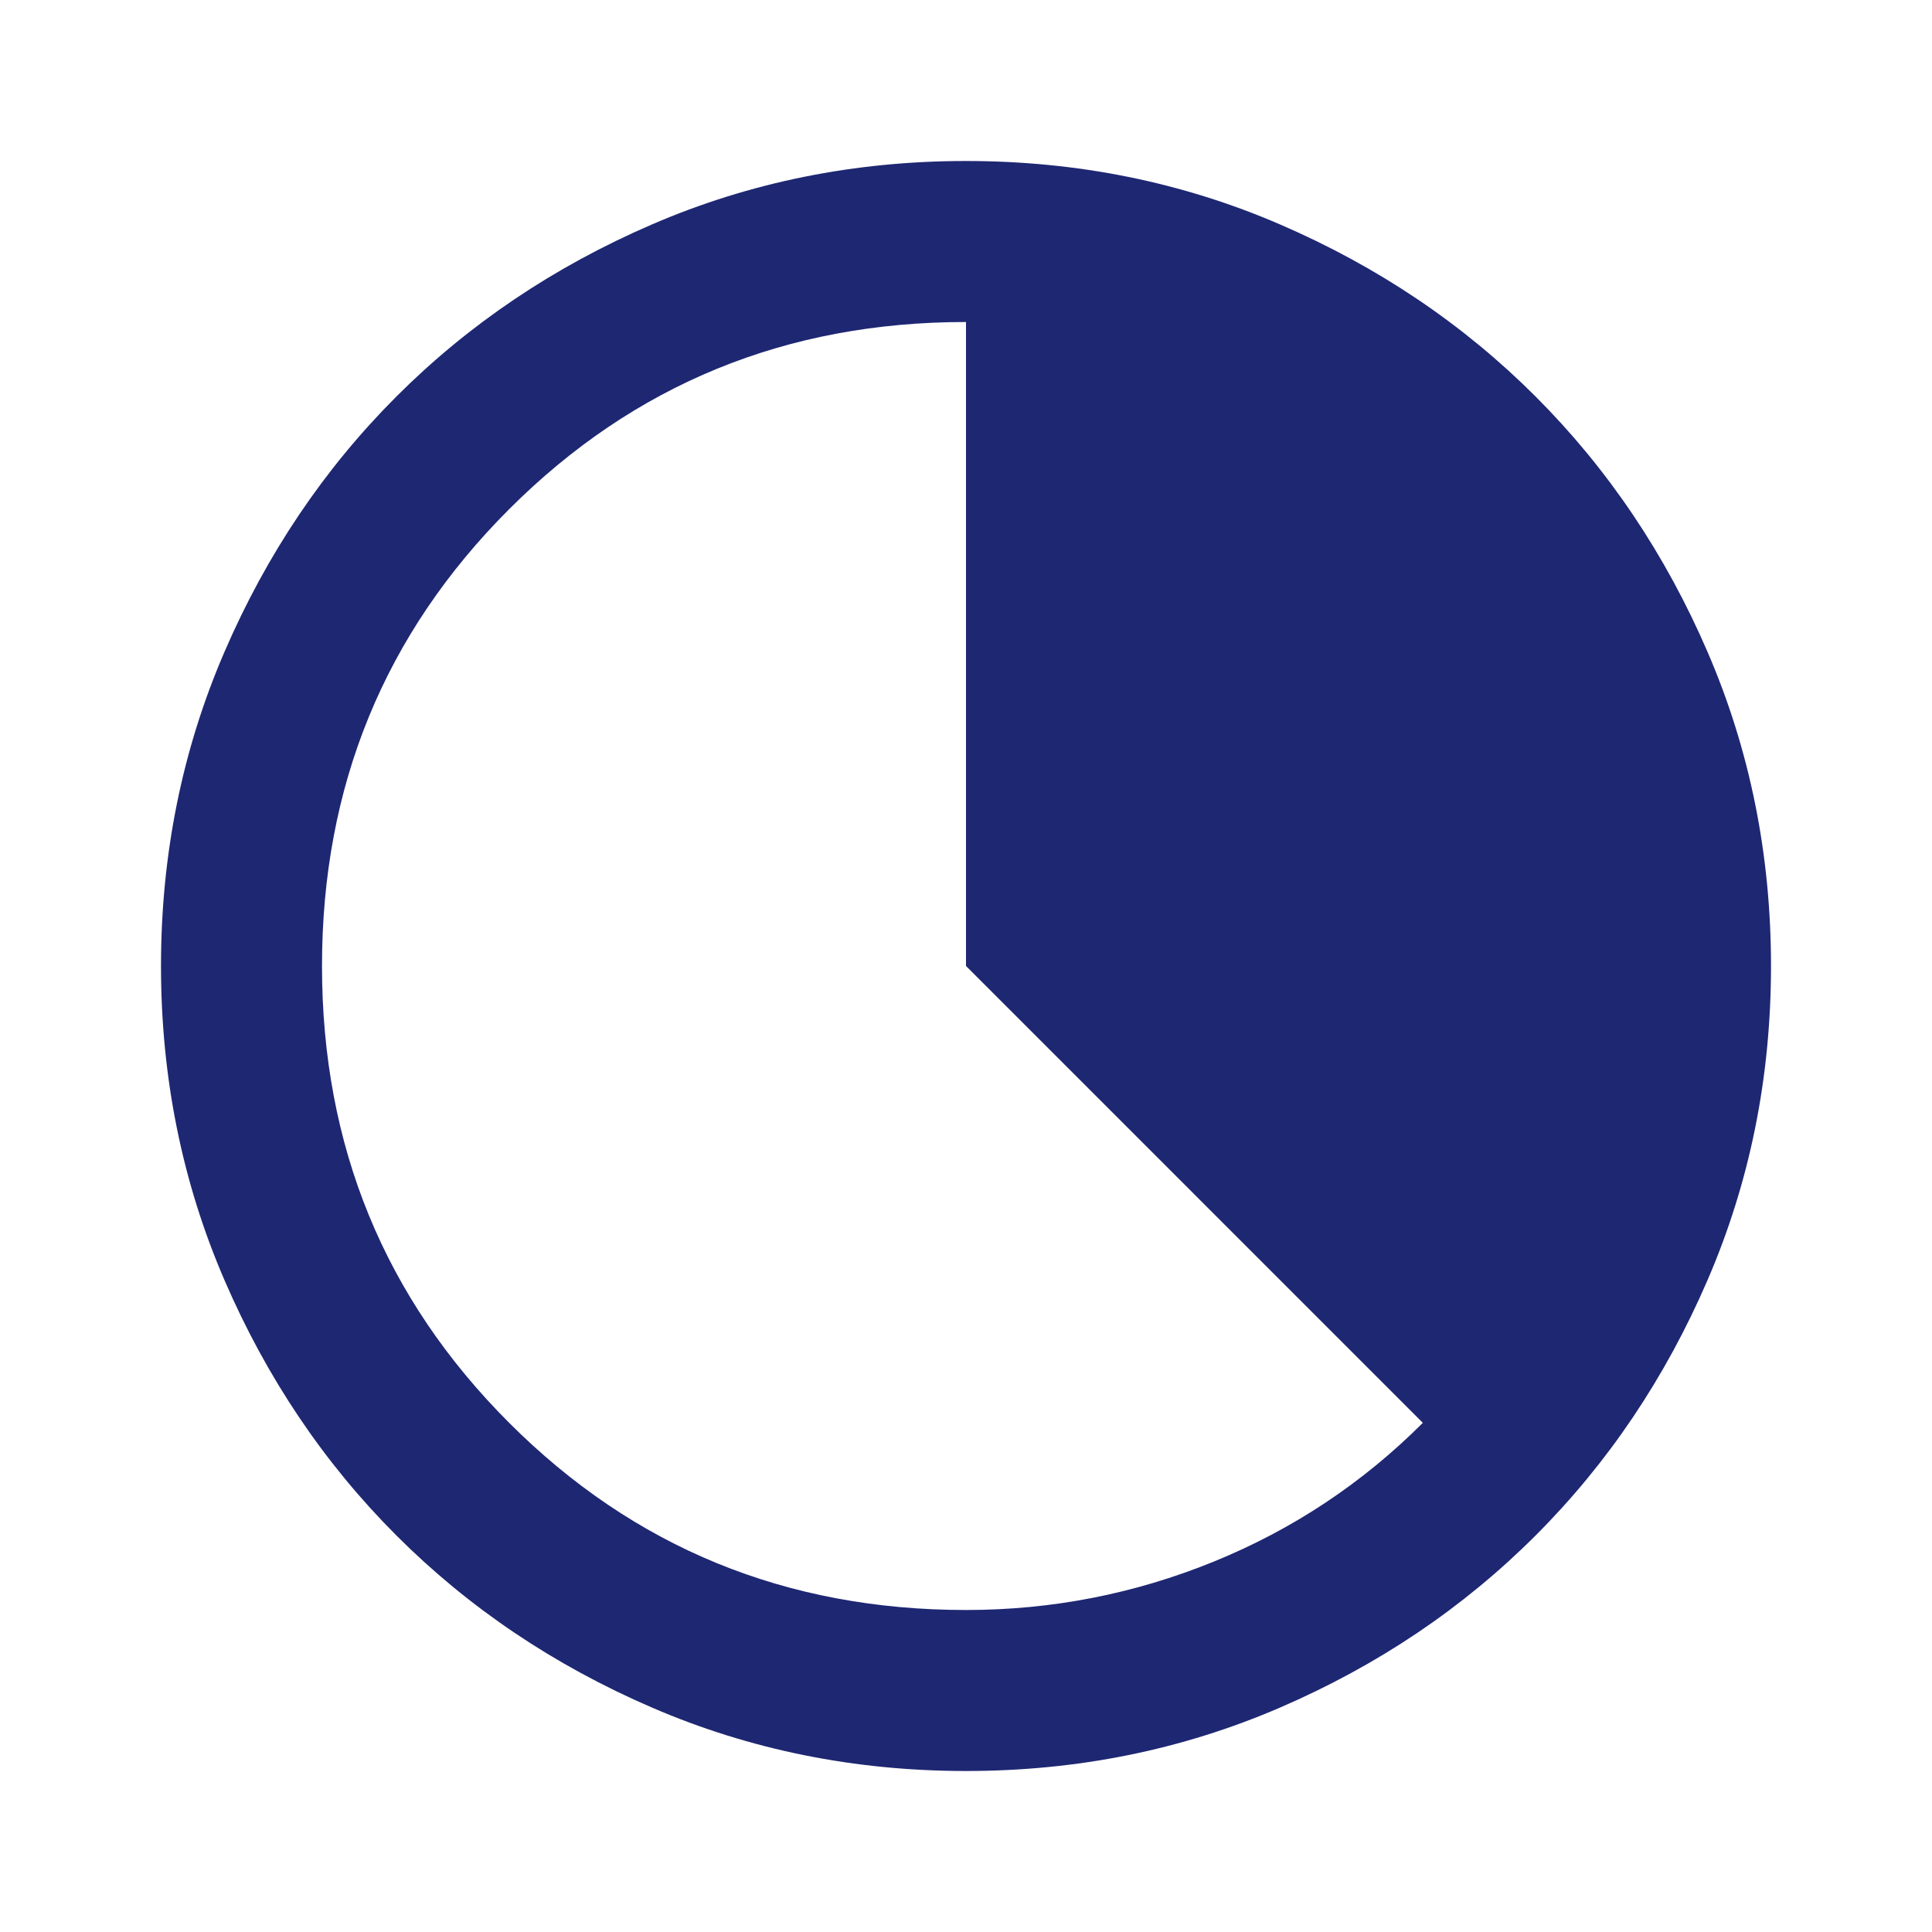 <svg xmlns="http://www.w3.org/2000/svg" height="24px" viewBox="0 -960 960 960" width="24px" fill="#1e2772"><path d="M480-80q-83 0-156-31.5T197-197q-54-54-85.5-127T80-480q0-83 31.5-156T197-763q54-54 127-85.5T480-880q83 0 156 31.5T763-763q54 54 85.5 127T880-480q0 83-31.5 156T763-197q-54 54-127 85.5T480-80Zm0-80q64 0 123-24t104-69L480-480v-320q-134 0-227 93t-93 227q0 134 93 227t227 93Z"/></svg>